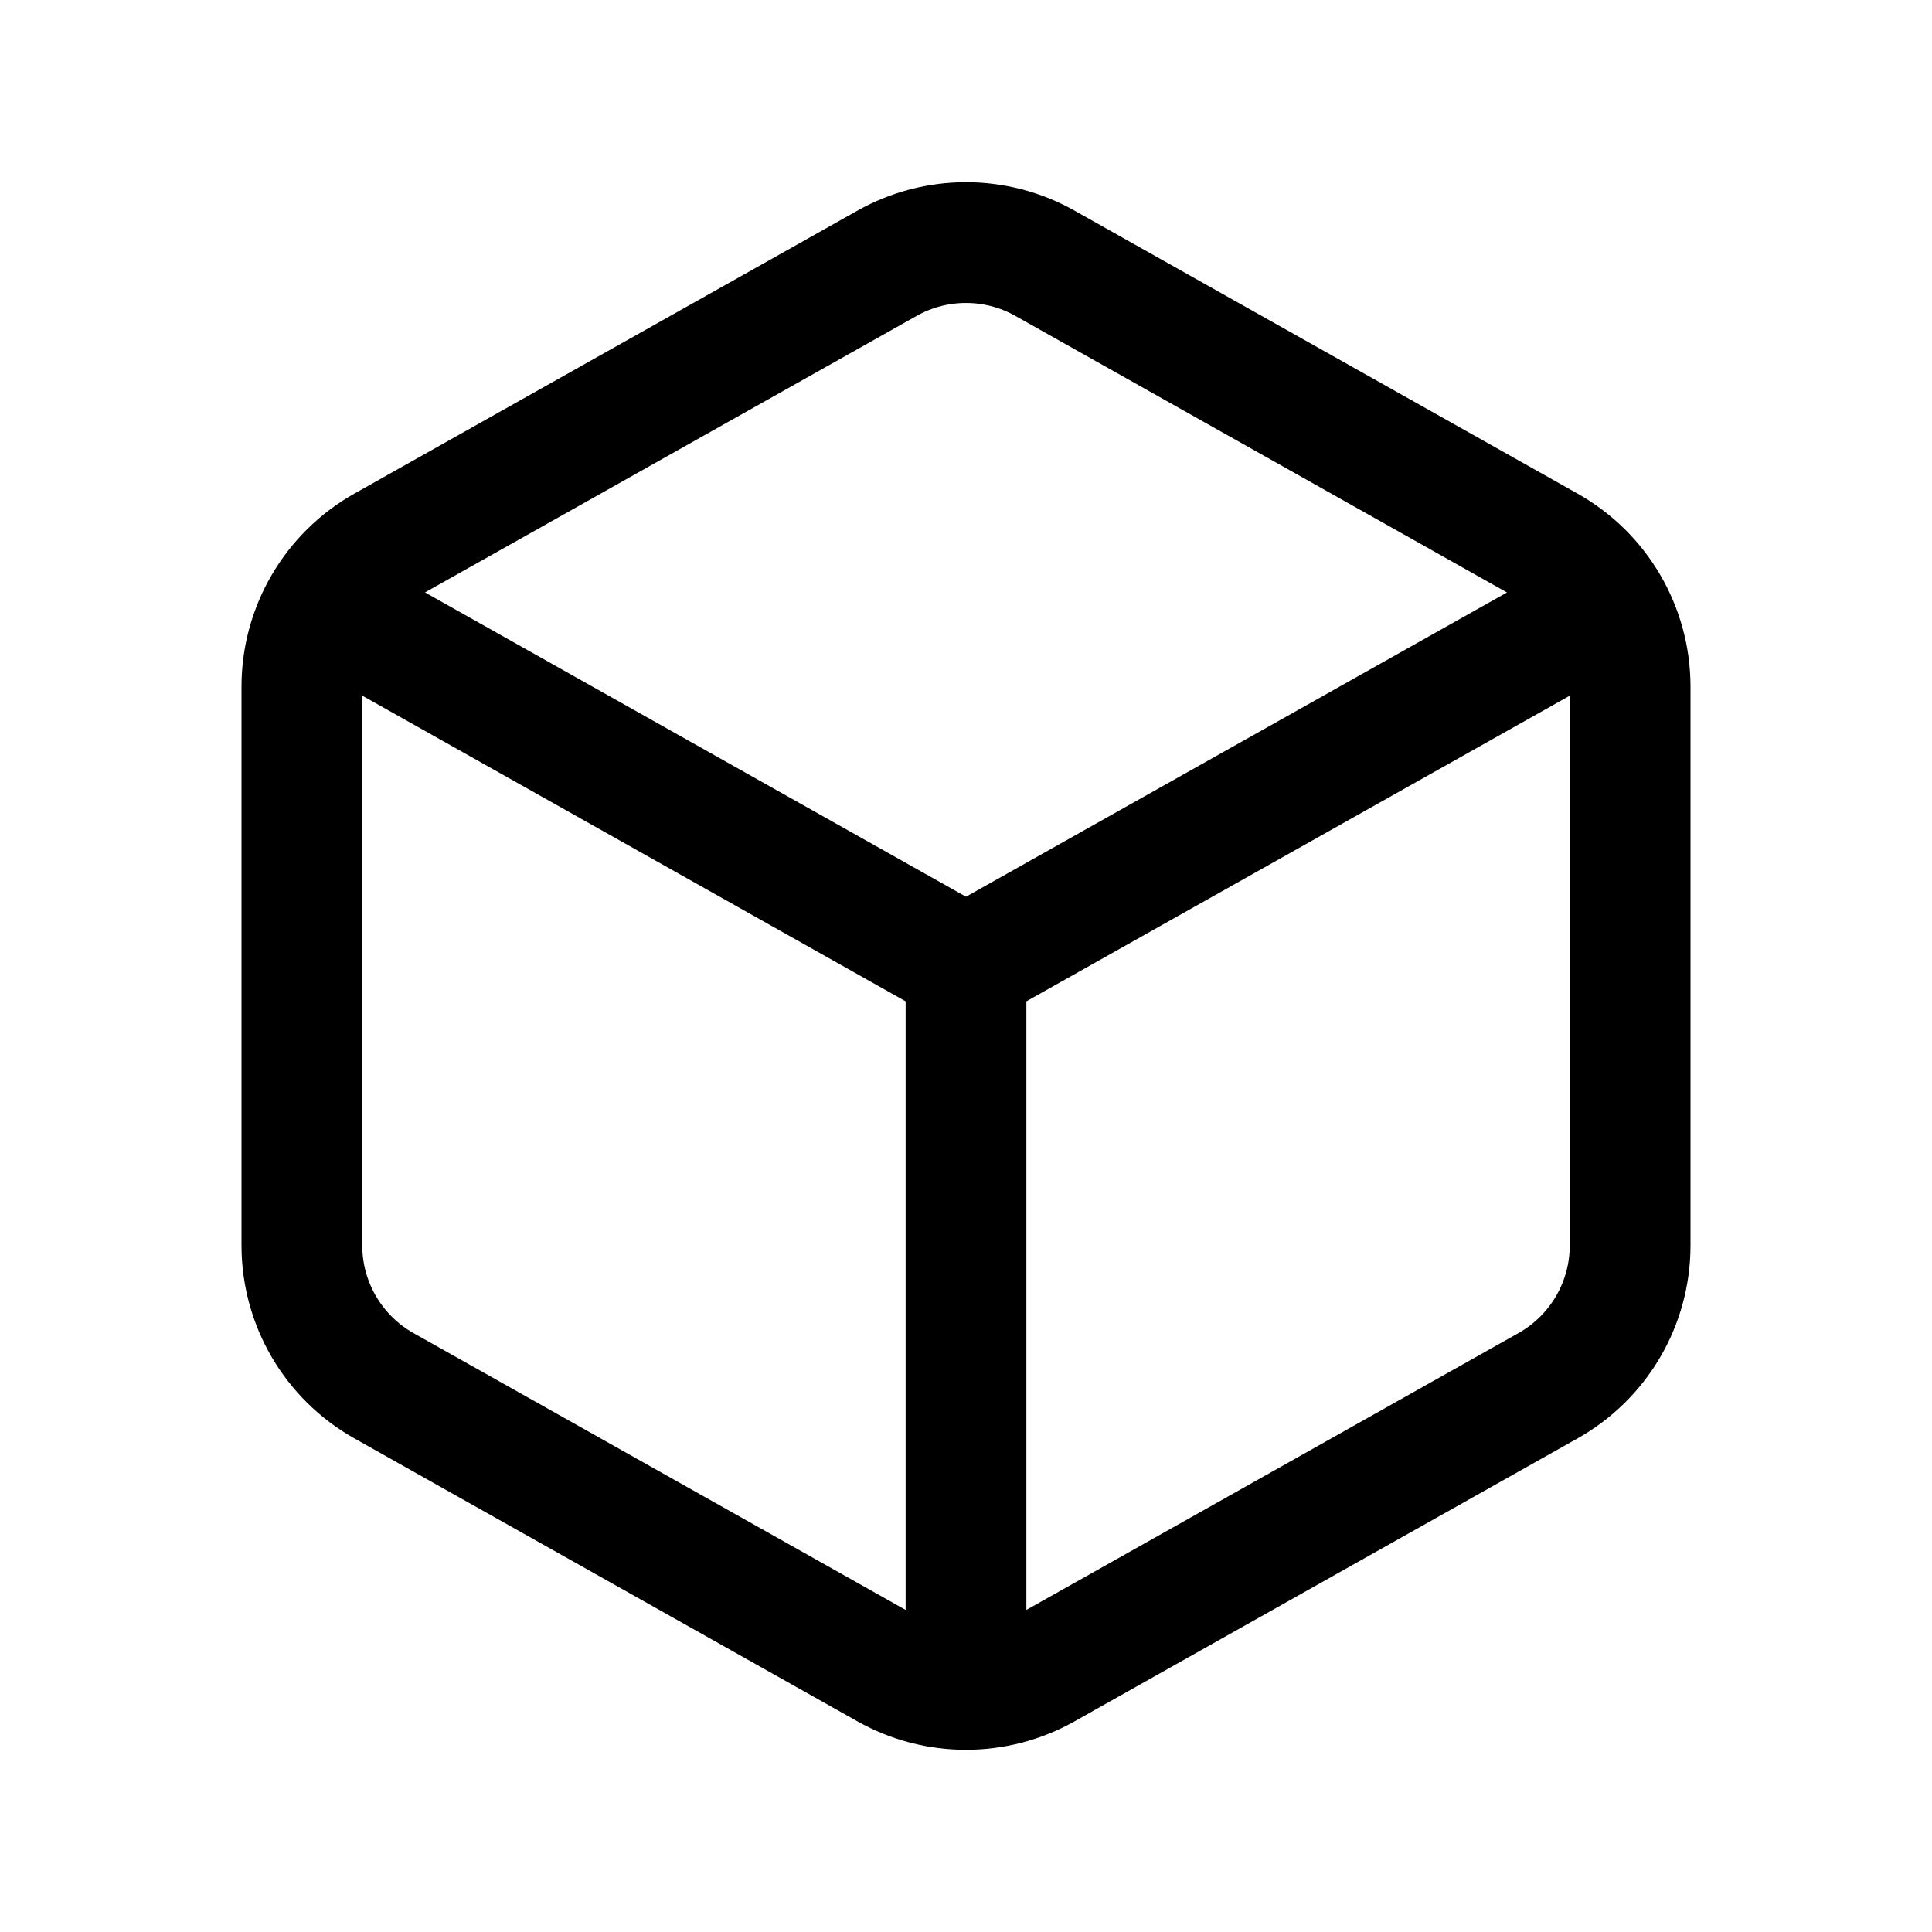 <svg
  width="24"
  height="24"
  viewBox="0 0 24 24"
  fill="none"
  xmlns="http://www.w3.org/2000/svg"
  data-fui-icon="true"
>
  <path
    d="M12 12V20.5M12 12L4.5 7.781M12 12L19.263 7.915M20.25 8.529V15.471C20.25 16.194 19.86 16.86 19.23 17.214L12.98 20.73C12.372 21.072 11.628 21.072 11.02 20.73L4.769 17.214C4.14 16.86 3.75 16.194 3.75 15.471V8.529C3.75 7.807 4.14 7.14 4.769 6.786L11.02 3.27C11.628 2.928 12.372 2.928 12.98 3.27L19.23 6.786C19.86 7.14 20.25 7.807 20.25 8.529Z"
    stroke="currentColor"
    stroke-width="1.5"
    stroke-linecap="round"
    stroke-linejoin="round"
  />
</svg>
